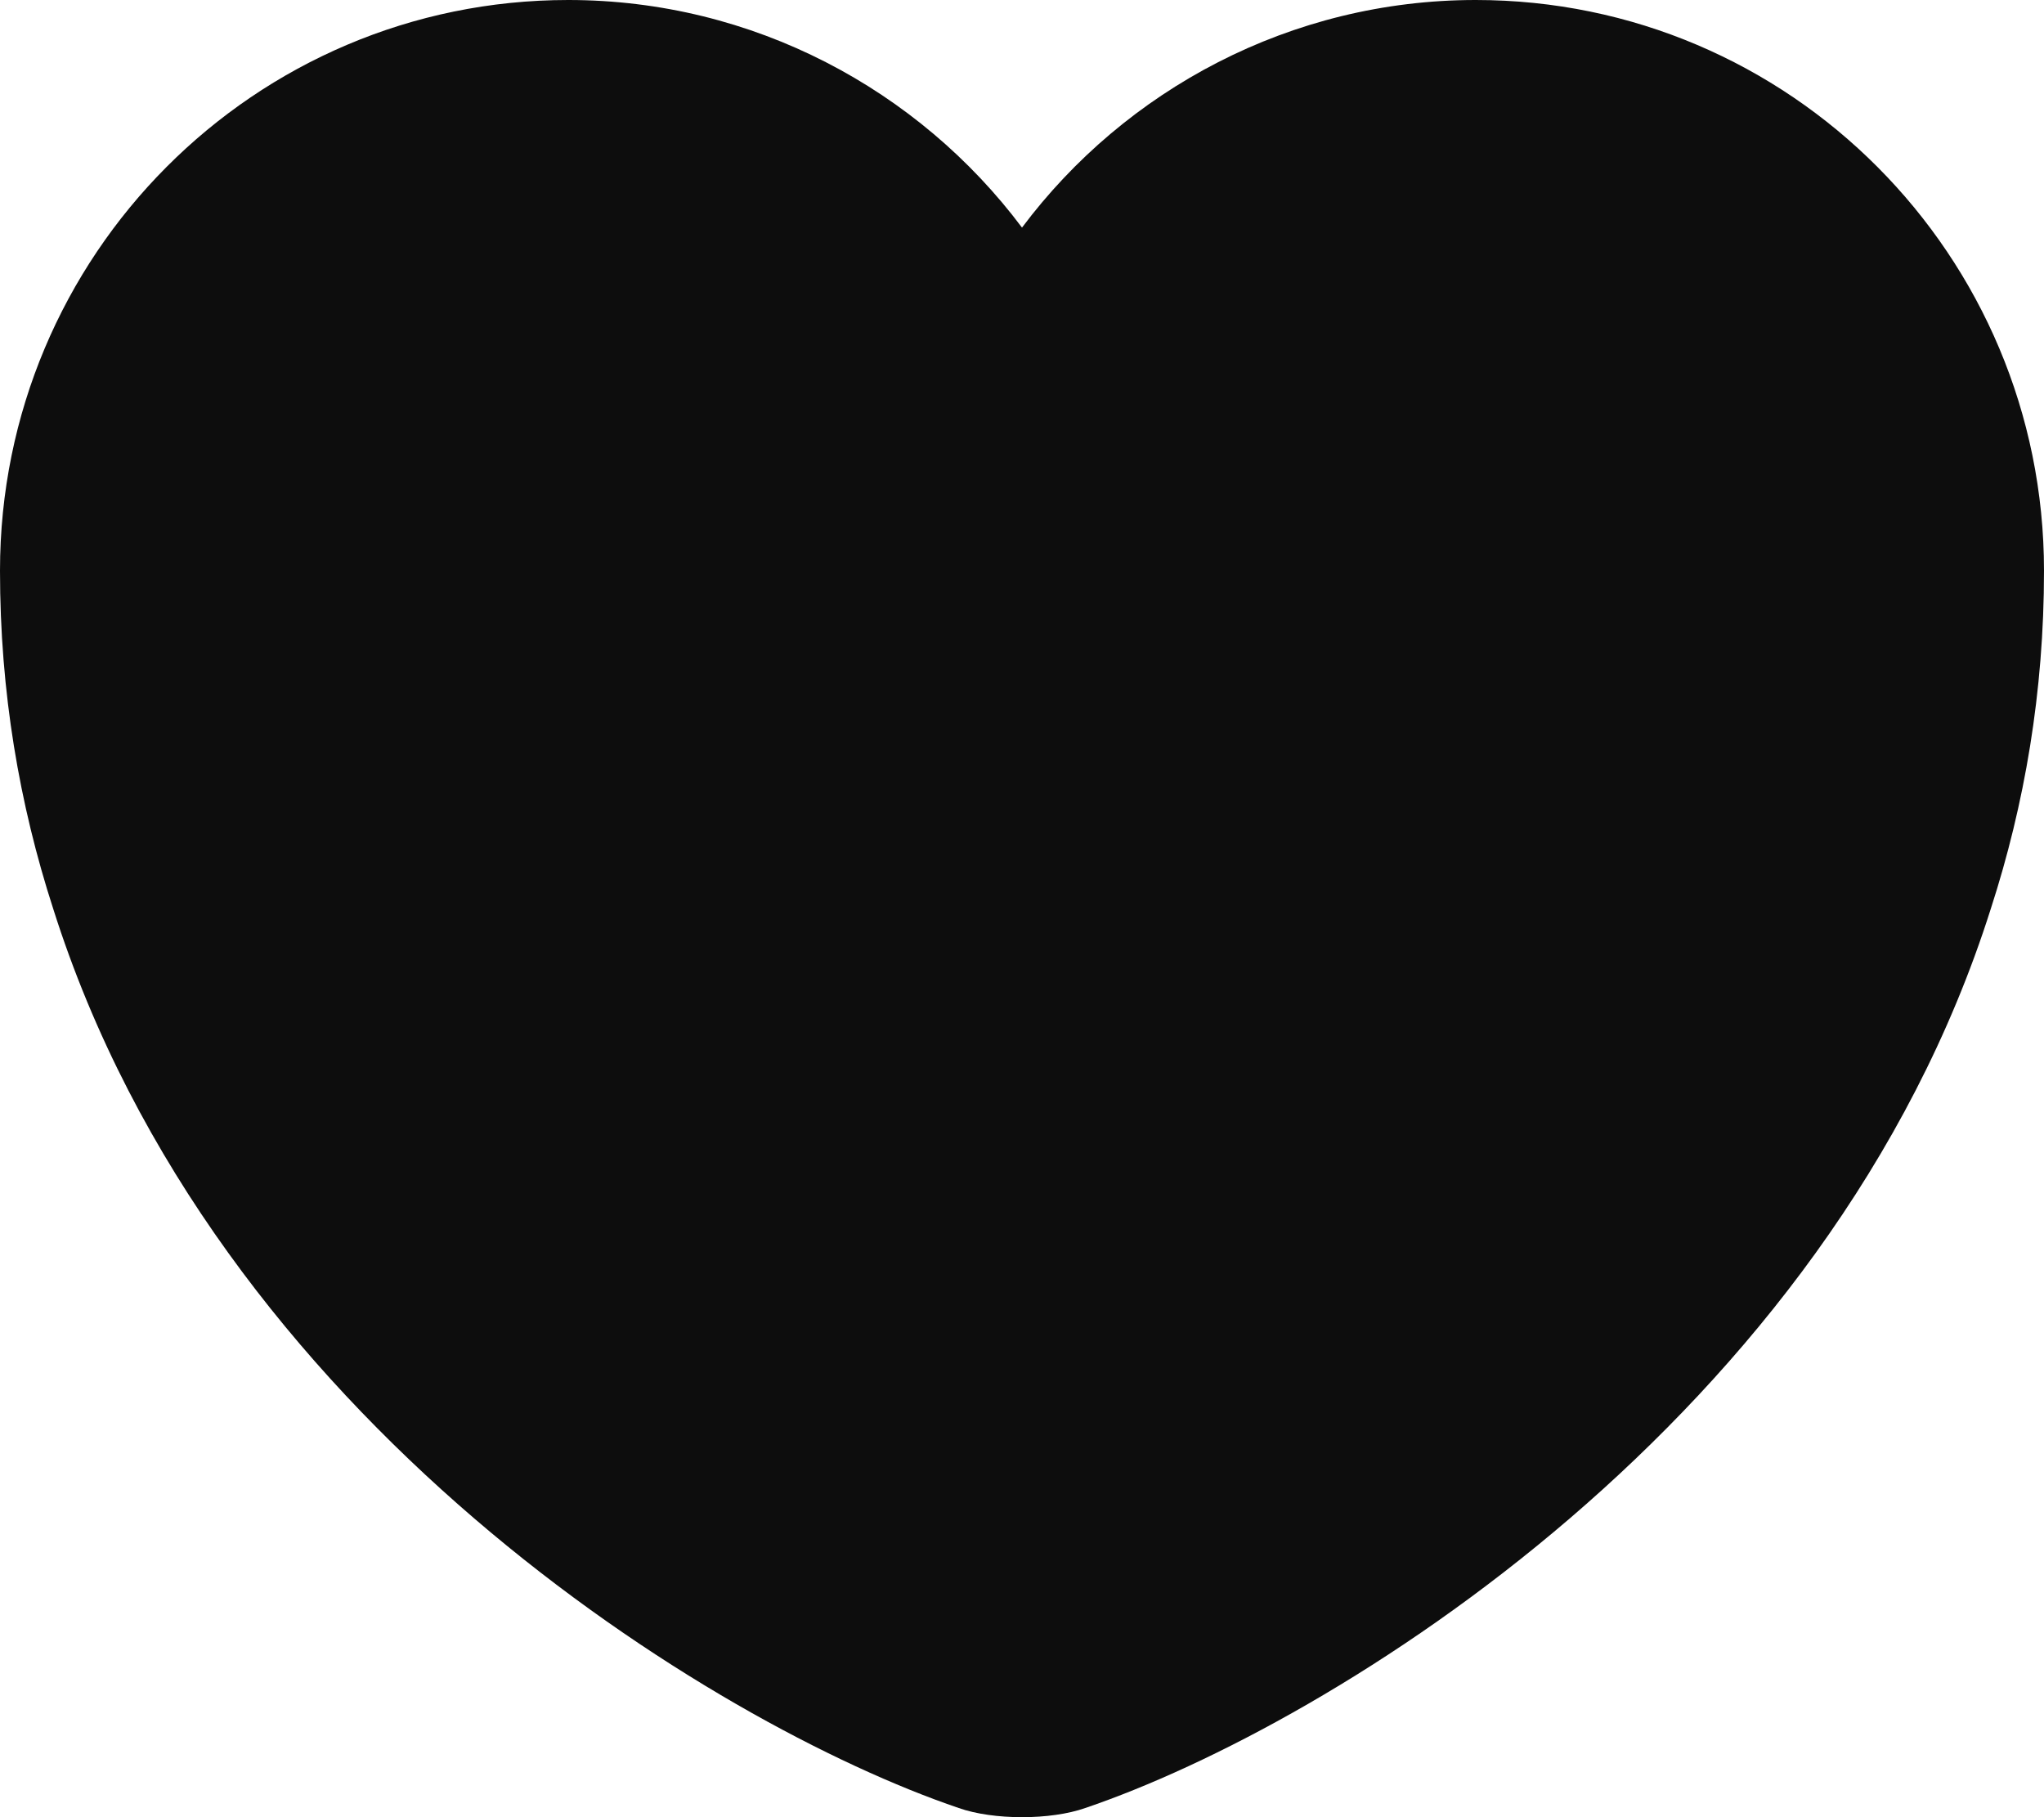 <svg width="18" height="16" viewBox="0 0 18 16" fill="none" xmlns="http://www.w3.org/2000/svg">
<path d="M12.996 0C11.367 0 9.909 0.791 9 2.004C8.091 0.791 6.633 0 5.004 0C2.241 0 0 2.247 0 5.025C0 6.094 0.171 7.083 0.468 8C1.89 12.494 6.273 15.182 8.442 15.919C8.748 16.027 9.252 16.027 9.558 15.919C11.727 15.182 16.11 12.494 17.532 8C17.829 7.083 18 6.094 18 5.025C18 2.247 15.759 0 12.996 0Z" fill="#0D0D0D"/>
</svg>
